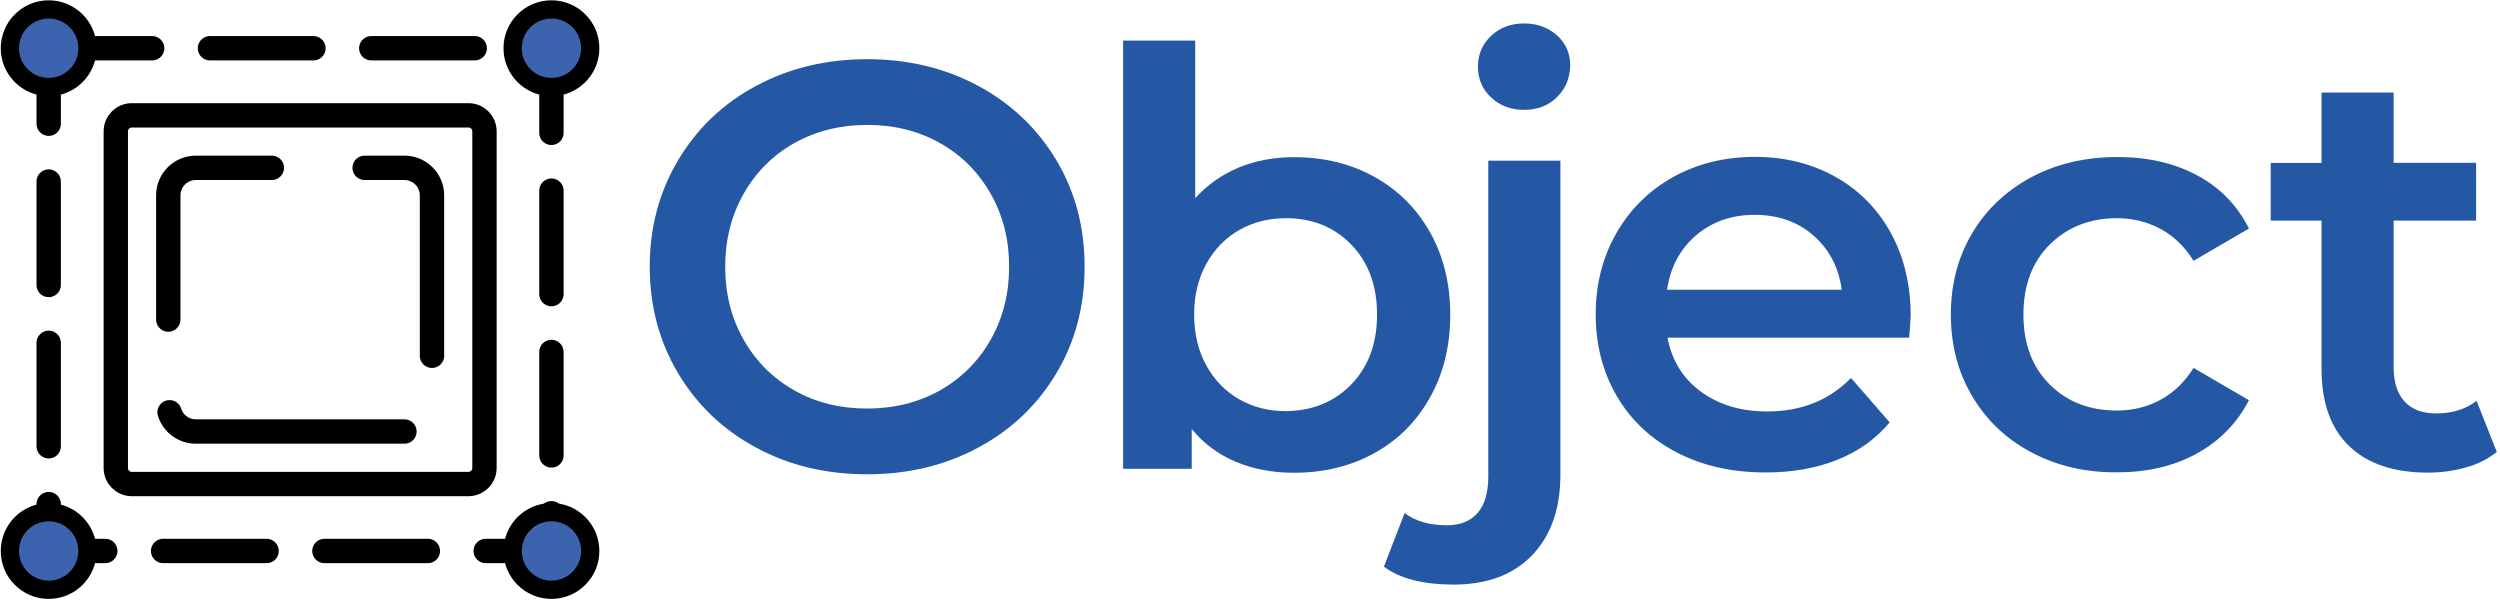 <?xml version="1.0" encoding="utf-8"?>
<!-- Generator: Adobe Illustrator 24.0.1, SVG Export Plug-In . SVG Version: 6.00 Build 0)  -->
<svg version="1.1" id="Layer_1" xmlns="http://www.w3.org/2000/svg" xmlns:xlink="http://www.w3.org/1999/xlink" x="0px" y="0px"
	 viewBox="0 0 1643 394.2" style="enable-background:new 0 0 1643 394.2;" xml:space="preserve">
<style type="text/css">
	.st0{fill:none;stroke:#000000;stroke-width:16;stroke-linecap:round;stroke-miterlimit:10;stroke-dasharray:68,38;}
	.st1{fill:#3C63AD;stroke:#000000;stroke-width:12;stroke-linecap:round;stroke-miterlimit:10;}
	.st2{fill:none;stroke:#000000;stroke-width:16;stroke-linecap:round;stroke-miterlimit:10;}
	.st3{fill:none;stroke:#000000;stroke-width:16;stroke-linecap:round;stroke-miterlimit:10;stroke-dasharray:160,61;}
	.st4{fill:#2558A4;}
</style>
<rect x="32" y="31.7" class="st0" width="330.4" height="330.4"/>
<g>
	<circle class="st1" cx="32" cy="362.1" r="25.5"/>
	<circle class="st1" cx="32" cy="31.7" r="25.5"/>
	<circle class="st1" cx="362.4" cy="31.7" r="25.5"/>
	<circle class="st1" cx="362.4" cy="362.1" r="25.5"/>
</g>
<path class="st2" d="M307.9,318.1H86.6c-5.8,0-10.5-4.7-10.5-10.5V86.3c0-5.8,4.7-10.5,10.5-10.5h221.3c5.8,0,10.5,4.7,10.5,10.5
	v221.3C318.4,313.4,313.7,318.1,307.9,318.1z"/>
<path class="st3" d="M265.8,283.6H128.7c-10,0-18.1-8.1-18.1-18.1V128.4c0-10,8.1-18.1,18.1-18.1h137.1c10,0,18.1,8.1,18.1,18.1
	v137.1C283.9,275.5,275.8,283.6,265.8,283.6z"/>
<g>
	<path class="st4" d="M496.8,294.1c-21.7-11.7-38.8-28-51.2-48.9C433.2,224.4,427,201,427,175.3s6.2-49.1,18.6-69.9
		C458,84.5,475,68.2,496.8,56.5c21.7-11.7,46.1-17.6,73.1-17.6s51.4,5.9,73.1,17.6c21.7,11.7,38.8,28,51.2,48.7s18.6,44.1,18.6,70.1
		s-6.2,49.4-18.6,70.1c-12.4,20.7-29.4,37-51.2,48.7c-21.7,11.7-46.1,17.6-73.1,17.6C542.9,311.7,518.5,305.9,496.8,294.1z
		 M617.7,256.6c14.1-8,25.3-19.1,33.4-33.4c8.1-14.3,12.1-30.3,12.1-47.9c0-17.7-4-33.7-12.1-47.9C643,113.1,631.9,102,617.7,94
		s-30.1-11.9-47.8-11.9s-33.6,4-47.8,11.9c-14.2,8-25.3,19.1-33.4,33.4s-12.1,30.3-12.1,47.9c0,17.7,4,33.7,12.1,47.9
		c8.1,14.3,19.2,25.4,33.4,33.4c14.1,8,30.1,11.9,47.8,11.9C587.6,268.5,603.5,264.5,617.7,256.6z"/>
	<path class="st4" d="M903.2,116.2c15.5,8.6,27.7,20.7,36.6,36.4c8.8,15.7,13.3,33.7,13.3,54.2s-4.4,38.6-13.3,54.4
		c-8.8,15.8-21,28-36.6,36.6c-15.5,8.6-33.2,12.9-52.9,12.9c-13.9,0-26.6-2.4-38.1-7.2c-11.5-4.8-21.2-12-29-21.6v26.2h-45.1V26.7
		h47.4v103.5c8.1-8.8,17.6-15.5,28.6-20.1c11-4.5,23.1-6.8,36.2-6.8C870.1,103.3,887.7,107.6,903.2,116.2z M888.1,252.6
		c11.2-11.6,16.9-26.9,16.9-45.9c0-18.9-5.6-34.2-16.9-45.9c-11.2-11.6-25.6-17.4-43-17.4c-11.4,0-21.6,2.6-30.7,7.8
		c-9.1,5.2-16.3,12.6-21.6,22.2c-5.3,9.6-8,20.7-8,33.4c0,12.6,2.7,23.8,8,33.4c5.3,9.6,12.5,17,21.6,22.2s19.3,7.8,30.7,7.8
		C862.5,270,876.8,264.2,888.1,252.6z"/>
	<path class="st4" d="M909.5,372.4l13.6-35.2c7.1,5.3,16.3,8,27.7,8c8.8,0,15.6-2.7,20.3-8.1s7-13.5,7-24.1V105.6h47.4v206.2
		c0,22.5-6.2,40.2-18.6,53.1c-12.4,12.9-29.7,19.3-51.9,19.3C935,384.1,919.8,380.2,909.5,372.4z M980,64.1
		c-5.8-5.4-8.7-12.2-8.7-20.3s2.9-14.8,8.7-20.3c5.8-5.4,13-8.1,21.6-8.1s15.8,2.6,21.6,7.8c5.8,5.2,8.7,11.7,8.7,19.5
		c0,8.3-2.8,15.3-8.5,21c-5.7,5.7-13,8.5-21.8,8.5C993,72.2,985.8,69.5,980,64.1z"/>
	<path class="st4" d="M1254.7,221.9h-158.8c2.8,14.9,10,26.7,21.8,35.4c11.8,8.7,26.3,13.1,43.8,13.1c22.2,0,40.6-7.3,55-22
		l25.4,29.2c-9.1,10.9-20.6,19.1-34.5,24.6c-13.9,5.6-29.6,8.3-47,8.3c-22.2,0-41.8-4.4-58.7-13.3c-16.9-8.8-30-21.2-39.2-37
		s-13.8-33.7-13.8-53.6c0-19.7,4.5-37.5,13.5-53.2c9-15.8,21.4-28.1,37.3-37c15.9-8.8,33.9-13.3,53.8-13.3
		c19.7,0,37.3,4.4,52.9,13.1c15.5,8.7,27.7,21,36.4,36.8c8.7,15.8,13.1,34.1,13.1,54.8C1255.5,211.2,1255.2,215.8,1254.7,221.9z
		 M1114.7,154.6c-10.5,9-16.9,20.9-19.1,35.8h114.8c-2-14.7-8.2-26.5-18.6-35.6c-10.4-9.1-23.2-13.6-38.7-13.6
		C1138,141.2,1125.2,145.7,1114.7,154.6z"/>
	<path class="st4" d="M1335.1,297.3c-16.7-8.8-29.7-21.2-39-37c-9.4-15.8-14-33.7-14-53.6c0-20,4.7-37.8,14-53.4
		c9.3-15.7,22.3-27.9,38.8-36.8c16.5-8.8,35.4-13.3,56.7-13.3c20,0,37.5,4,52.5,12.1s26.3,19.7,33.9,34.9l-36.4,21.2
		c-5.8-9.3-13.1-16.4-21.8-21c-8.7-4.7-18.3-7-28.6-7c-17.7,0-32.3,5.8-44,17.2c-11.6,11.5-17.4,26.9-17.4,46
		c0,19.2,5.7,34.6,17.2,46c11.5,11.5,26.2,17.2,44.2,17.2c10.4,0,19.9-2.3,28.6-7s16-11.7,21.8-21L1478,263
		c-7.8,15.2-19.3,26.8-34.3,35.1c-15,8.2-32.4,12.3-52.1,12.3C1370.6,310.6,1351.8,306.2,1335.1,297.3z"/>
	<path class="st4" d="M1640.9,297c-5.6,4.5-12.3,8-20.3,10.2c-8,2.3-16.4,3.4-25.2,3.4c-22.2,0-39.4-5.8-51.5-17.4
		s-18.2-28.5-18.2-50.8V145h-33.4v-37.9h33.4V60.8h47.4V107h54.2v38h-54.2v96.3c0,9.9,2.4,17.4,7.2,22.6c4.8,5.2,11.7,7.8,20.8,7.8
		c10.6,0,19.5-2.8,26.5-8.3L1640.9,297z"/>
</g>
</svg>
